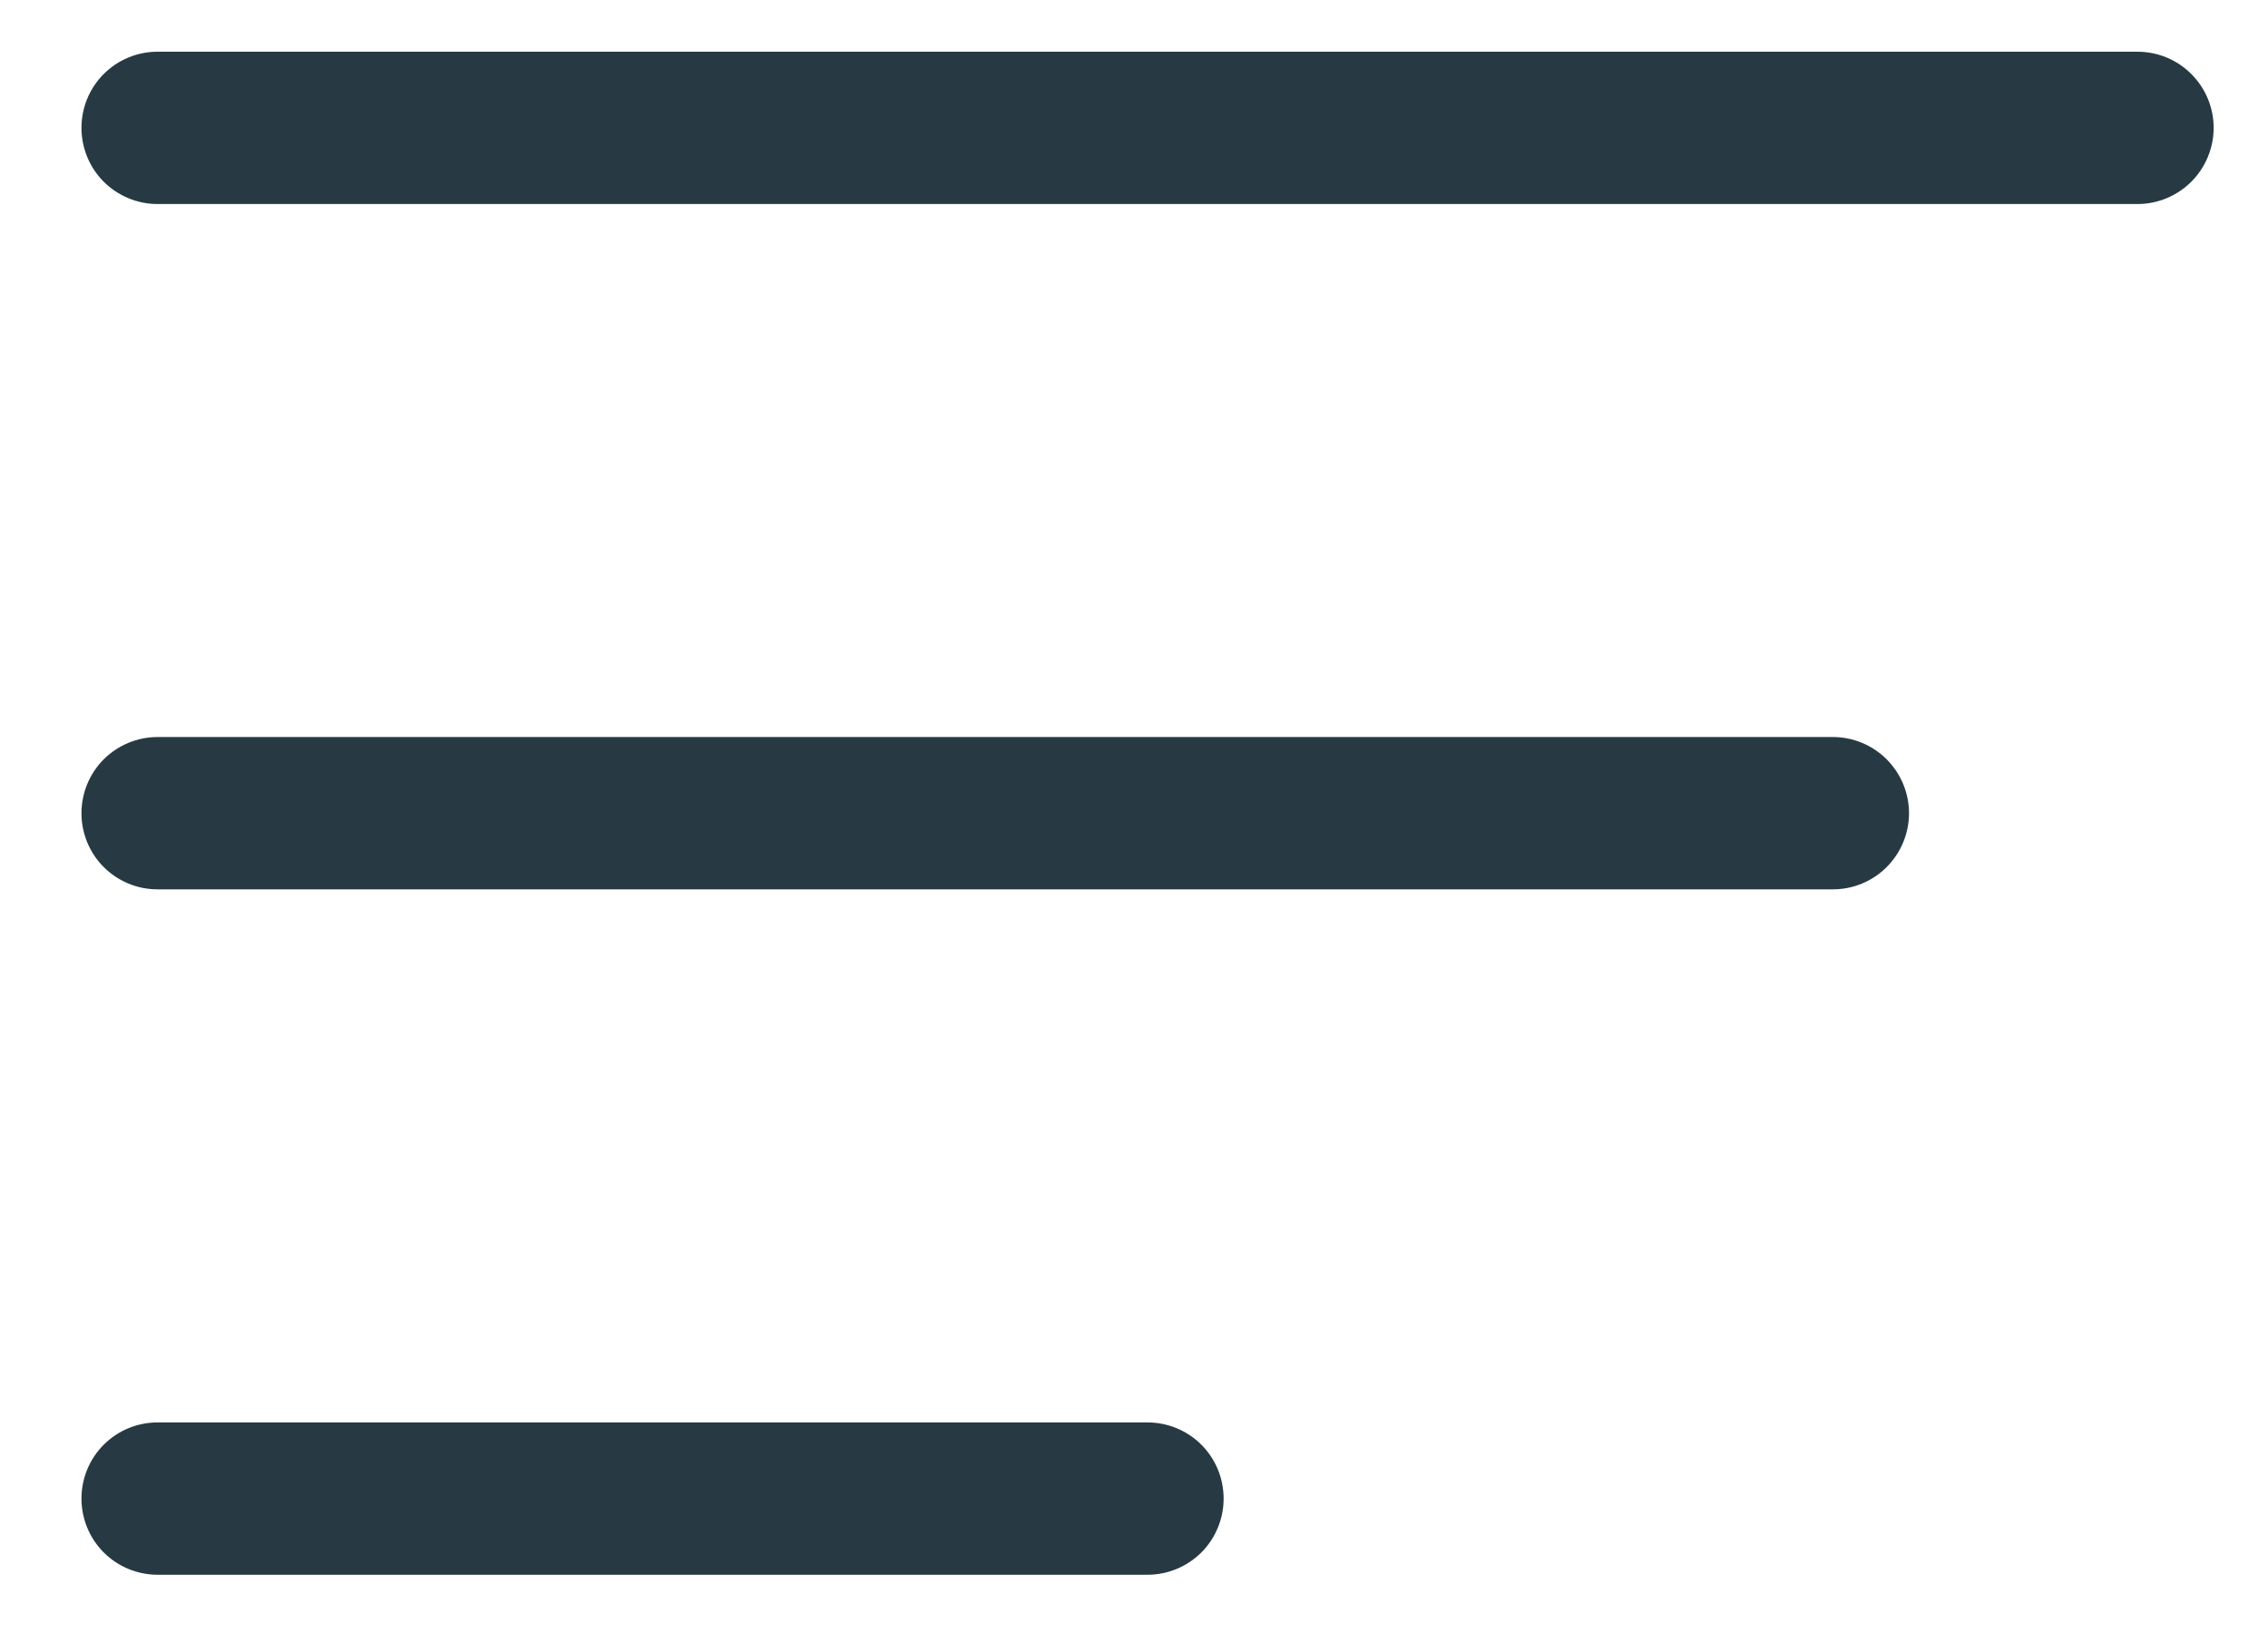<svg width="25" height="18" viewBox="0 0 25 18" fill="none" xmlns="http://www.w3.org/2000/svg">
<path d="M24.401 1.409C24.401 1.632 24.312 1.845 24.155 2.003C23.997 2.16 23.784 2.249 23.561 2.249H1.737C1.514 2.249 1.301 2.16 1.143 2.003C0.986 1.845 0.898 1.632 0.898 1.409C0.898 1.187 0.986 0.973 1.143 0.816C1.301 0.658 1.514 0.57 1.737 0.57H23.561C23.784 0.57 23.997 0.658 24.155 0.816C24.312 0.973 24.401 1.187 24.401 1.409ZM20.204 8.124H1.737C1.514 8.124 1.301 8.213 1.143 8.37C0.986 8.528 0.898 8.741 0.898 8.964C0.898 9.186 0.986 9.4 1.143 9.557C1.301 9.715 1.514 9.803 1.737 9.803H20.204C20.426 9.803 20.64 9.715 20.797 9.557C20.954 9.4 21.043 9.186 21.043 8.964C21.043 8.741 20.954 8.528 20.797 8.37C20.64 8.213 20.426 8.124 20.204 8.124ZM12.649 15.679H1.737C1.514 15.679 1.301 15.767 1.143 15.925C0.986 16.082 0.898 16.296 0.898 16.518C0.898 16.741 0.986 16.954 1.143 17.112C1.301 17.269 1.514 17.358 1.737 17.358H12.649C12.872 17.358 13.085 17.269 13.243 17.112C13.4 16.954 13.488 16.741 13.488 16.518C13.488 16.296 13.4 16.082 13.243 15.925C13.085 15.767 12.872 15.679 12.649 15.679Z" fill="#273A43"/>
</svg>
